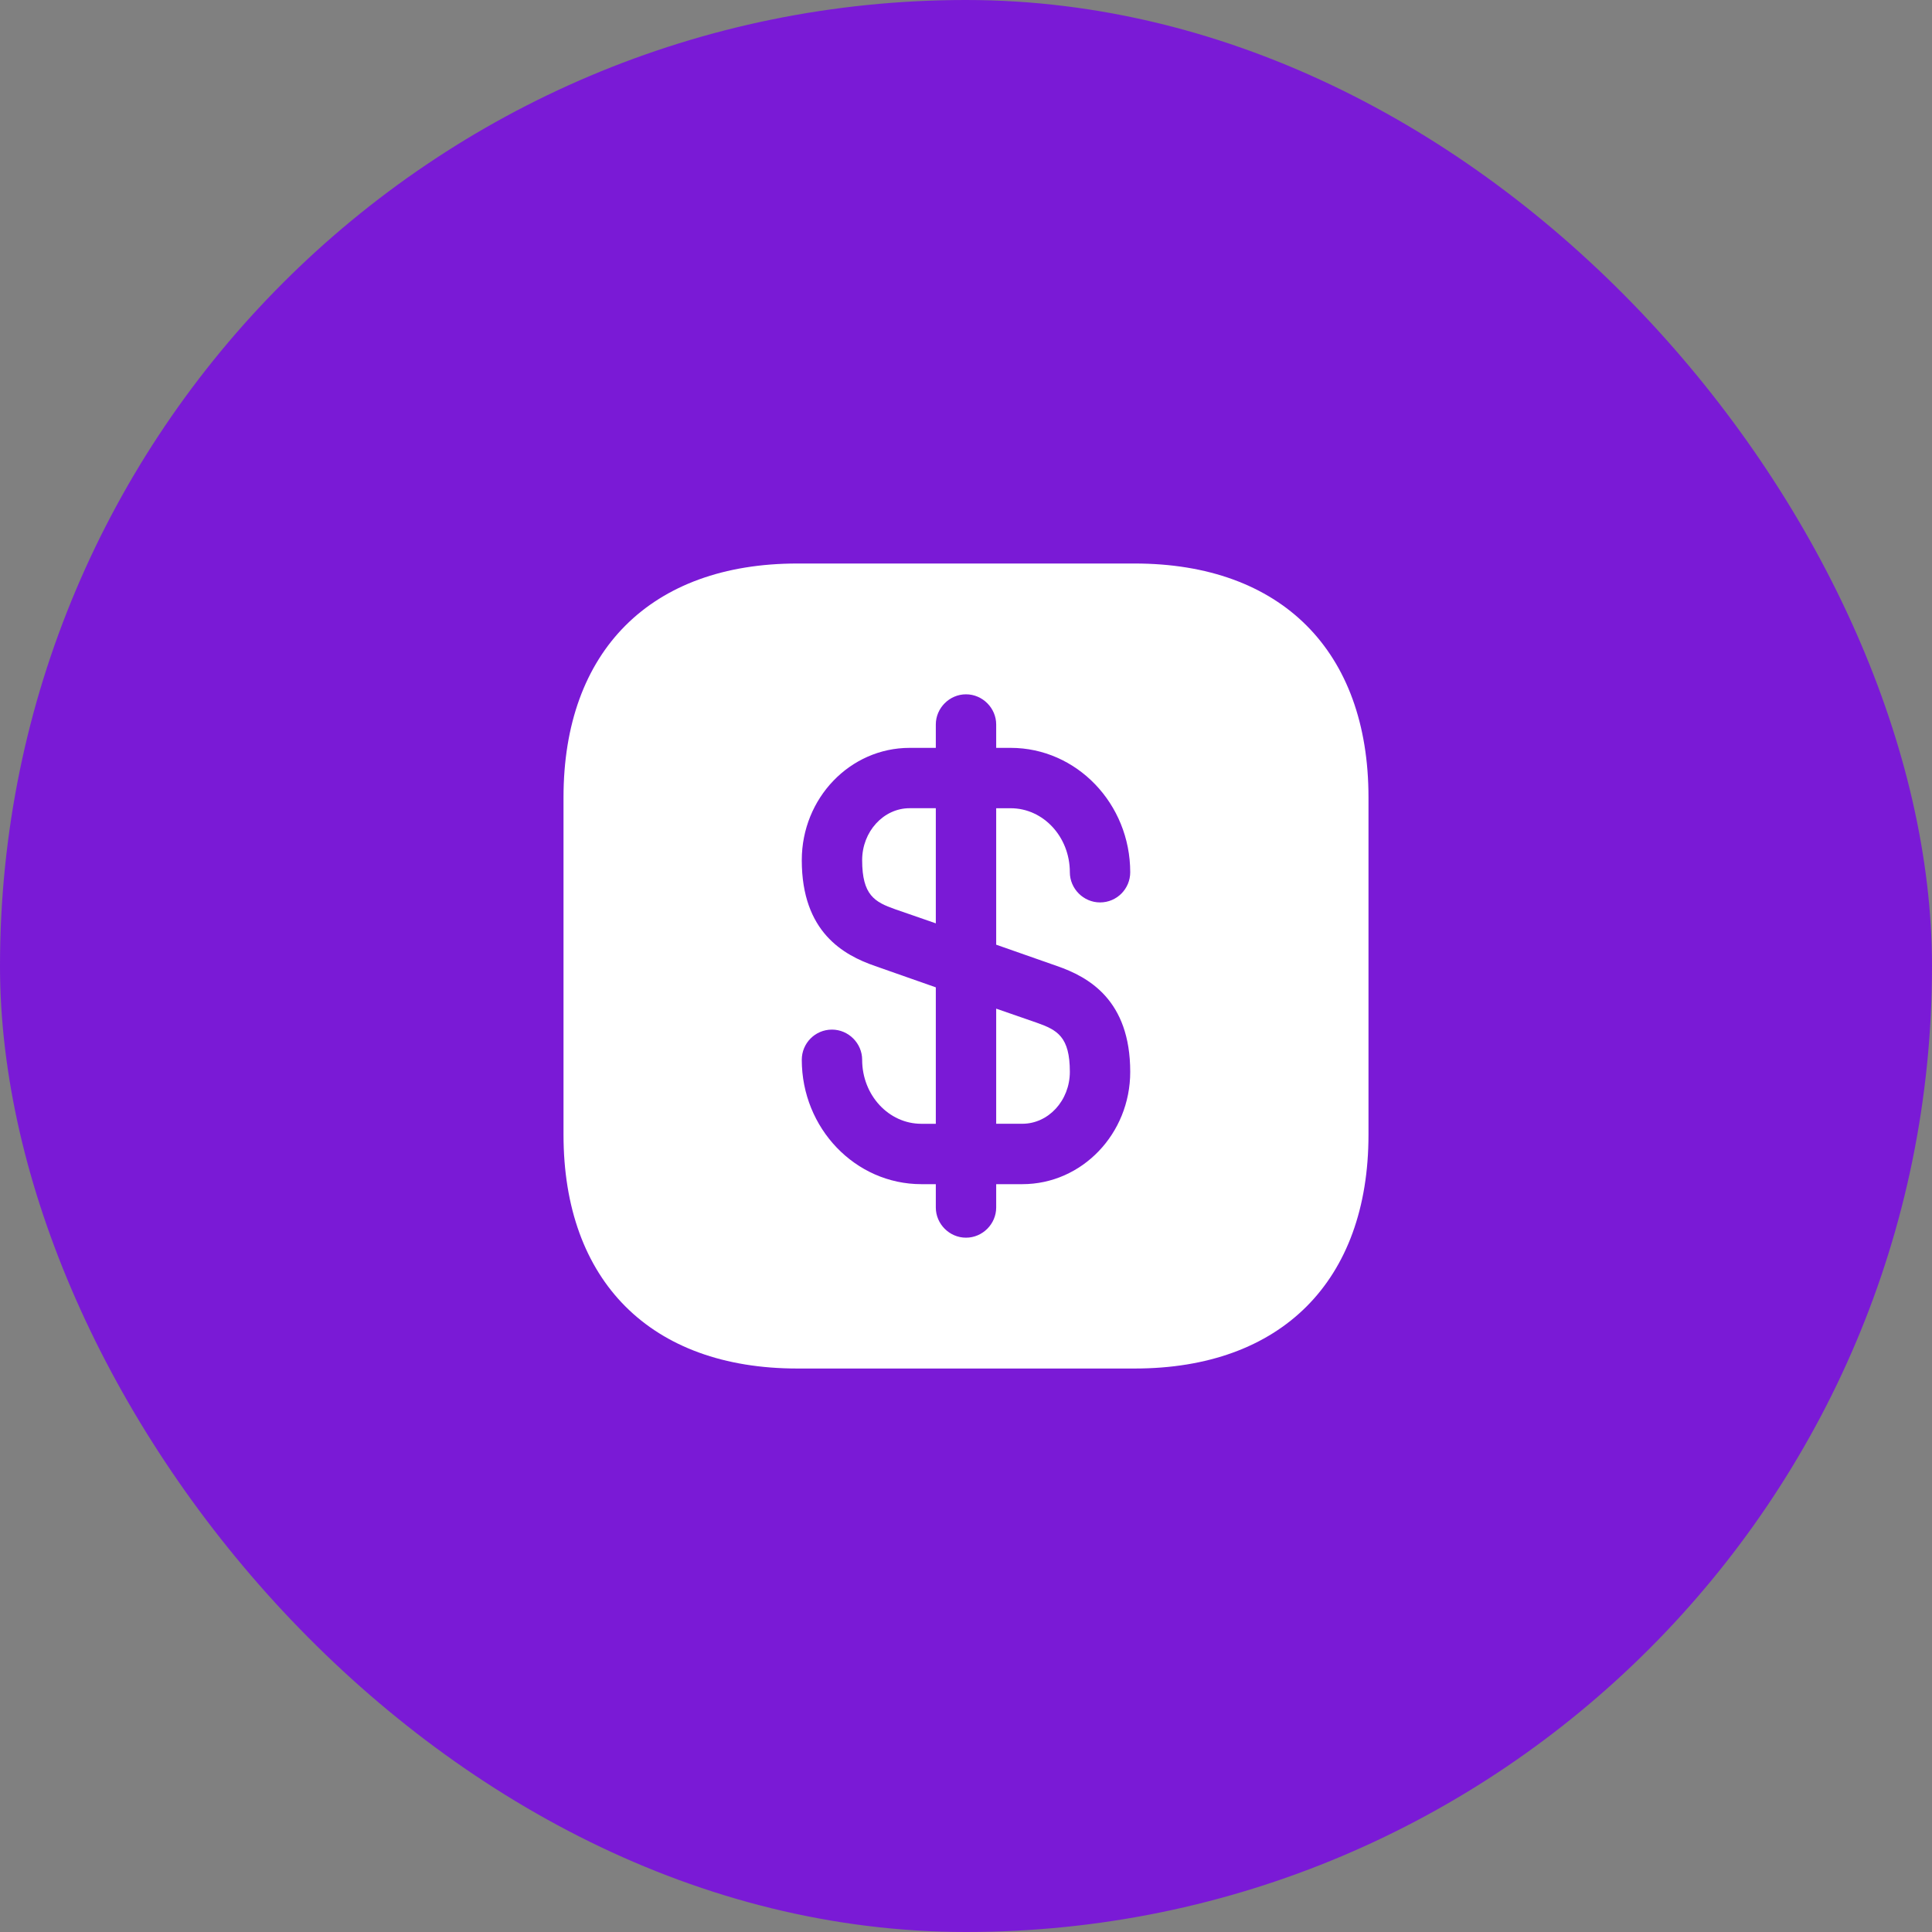 <svg width="64" height="64" viewBox="0 0 64 64" fill="none" xmlns="http://www.w3.org/2000/svg">
<rect x="0" y="0" width="64" height="64" fill="#808080" stroke="none"/>
<rect width="64" height="64" rx="32" fill="#7A1AD6"/>
<path d="M31 26.773V30.587L29.653 30.12C28.973 29.88 28.56 29.653 28.56 28.493C28.56 27.547 29.267 26.773 30.133 26.773H31Z" fill="white"/>
<path d="M35.44 35.506C35.44 36.453 34.733 37.226 33.867 37.226H33V33.413L34.347 33.88C35.027 34.12 35.44 34.346 35.44 35.506Z" fill="white"/>
<path d="M37.587 18.667H26.413C21.56 18.667 18.667 21.56 18.667 26.414V37.587C18.667 42.44 21.56 45.334 26.413 45.334H37.587C42.44 45.334 45.333 42.44 45.333 37.587V26.414C45.333 21.56 42.44 18.667 37.587 18.667ZM35.013 32C36.053 32.36 37.44 33.12 37.44 35.507C37.44 37.56 35.84 39.227 33.867 39.227H33V40C33 40.547 32.547 41 32 41C31.453 41 31 40.547 31 40V39.227H30.52C28.333 39.227 26.56 37.374 26.56 35.107C26.56 34.56 27 34.107 27.56 34.107C28.107 34.107 28.56 34.56 28.56 35.107C28.56 36.28 29.44 37.227 30.52 37.227H31V32.707L28.987 32C27.947 31.64 26.56 30.88 26.56 28.494C26.56 26.44 28.16 24.774 30.133 24.774H31V24C31 23.454 31.453 23 32 23C32.547 23 33 23.454 33 24V24.774H33.48C35.667 24.774 37.44 26.627 37.44 28.894C37.44 29.44 37 29.894 36.44 29.894C35.893 29.894 35.44 29.44 35.44 28.894C35.44 27.72 34.56 26.774 33.48 26.774H33V31.294L35.013 32Z" fill="white"/>
</svg>
